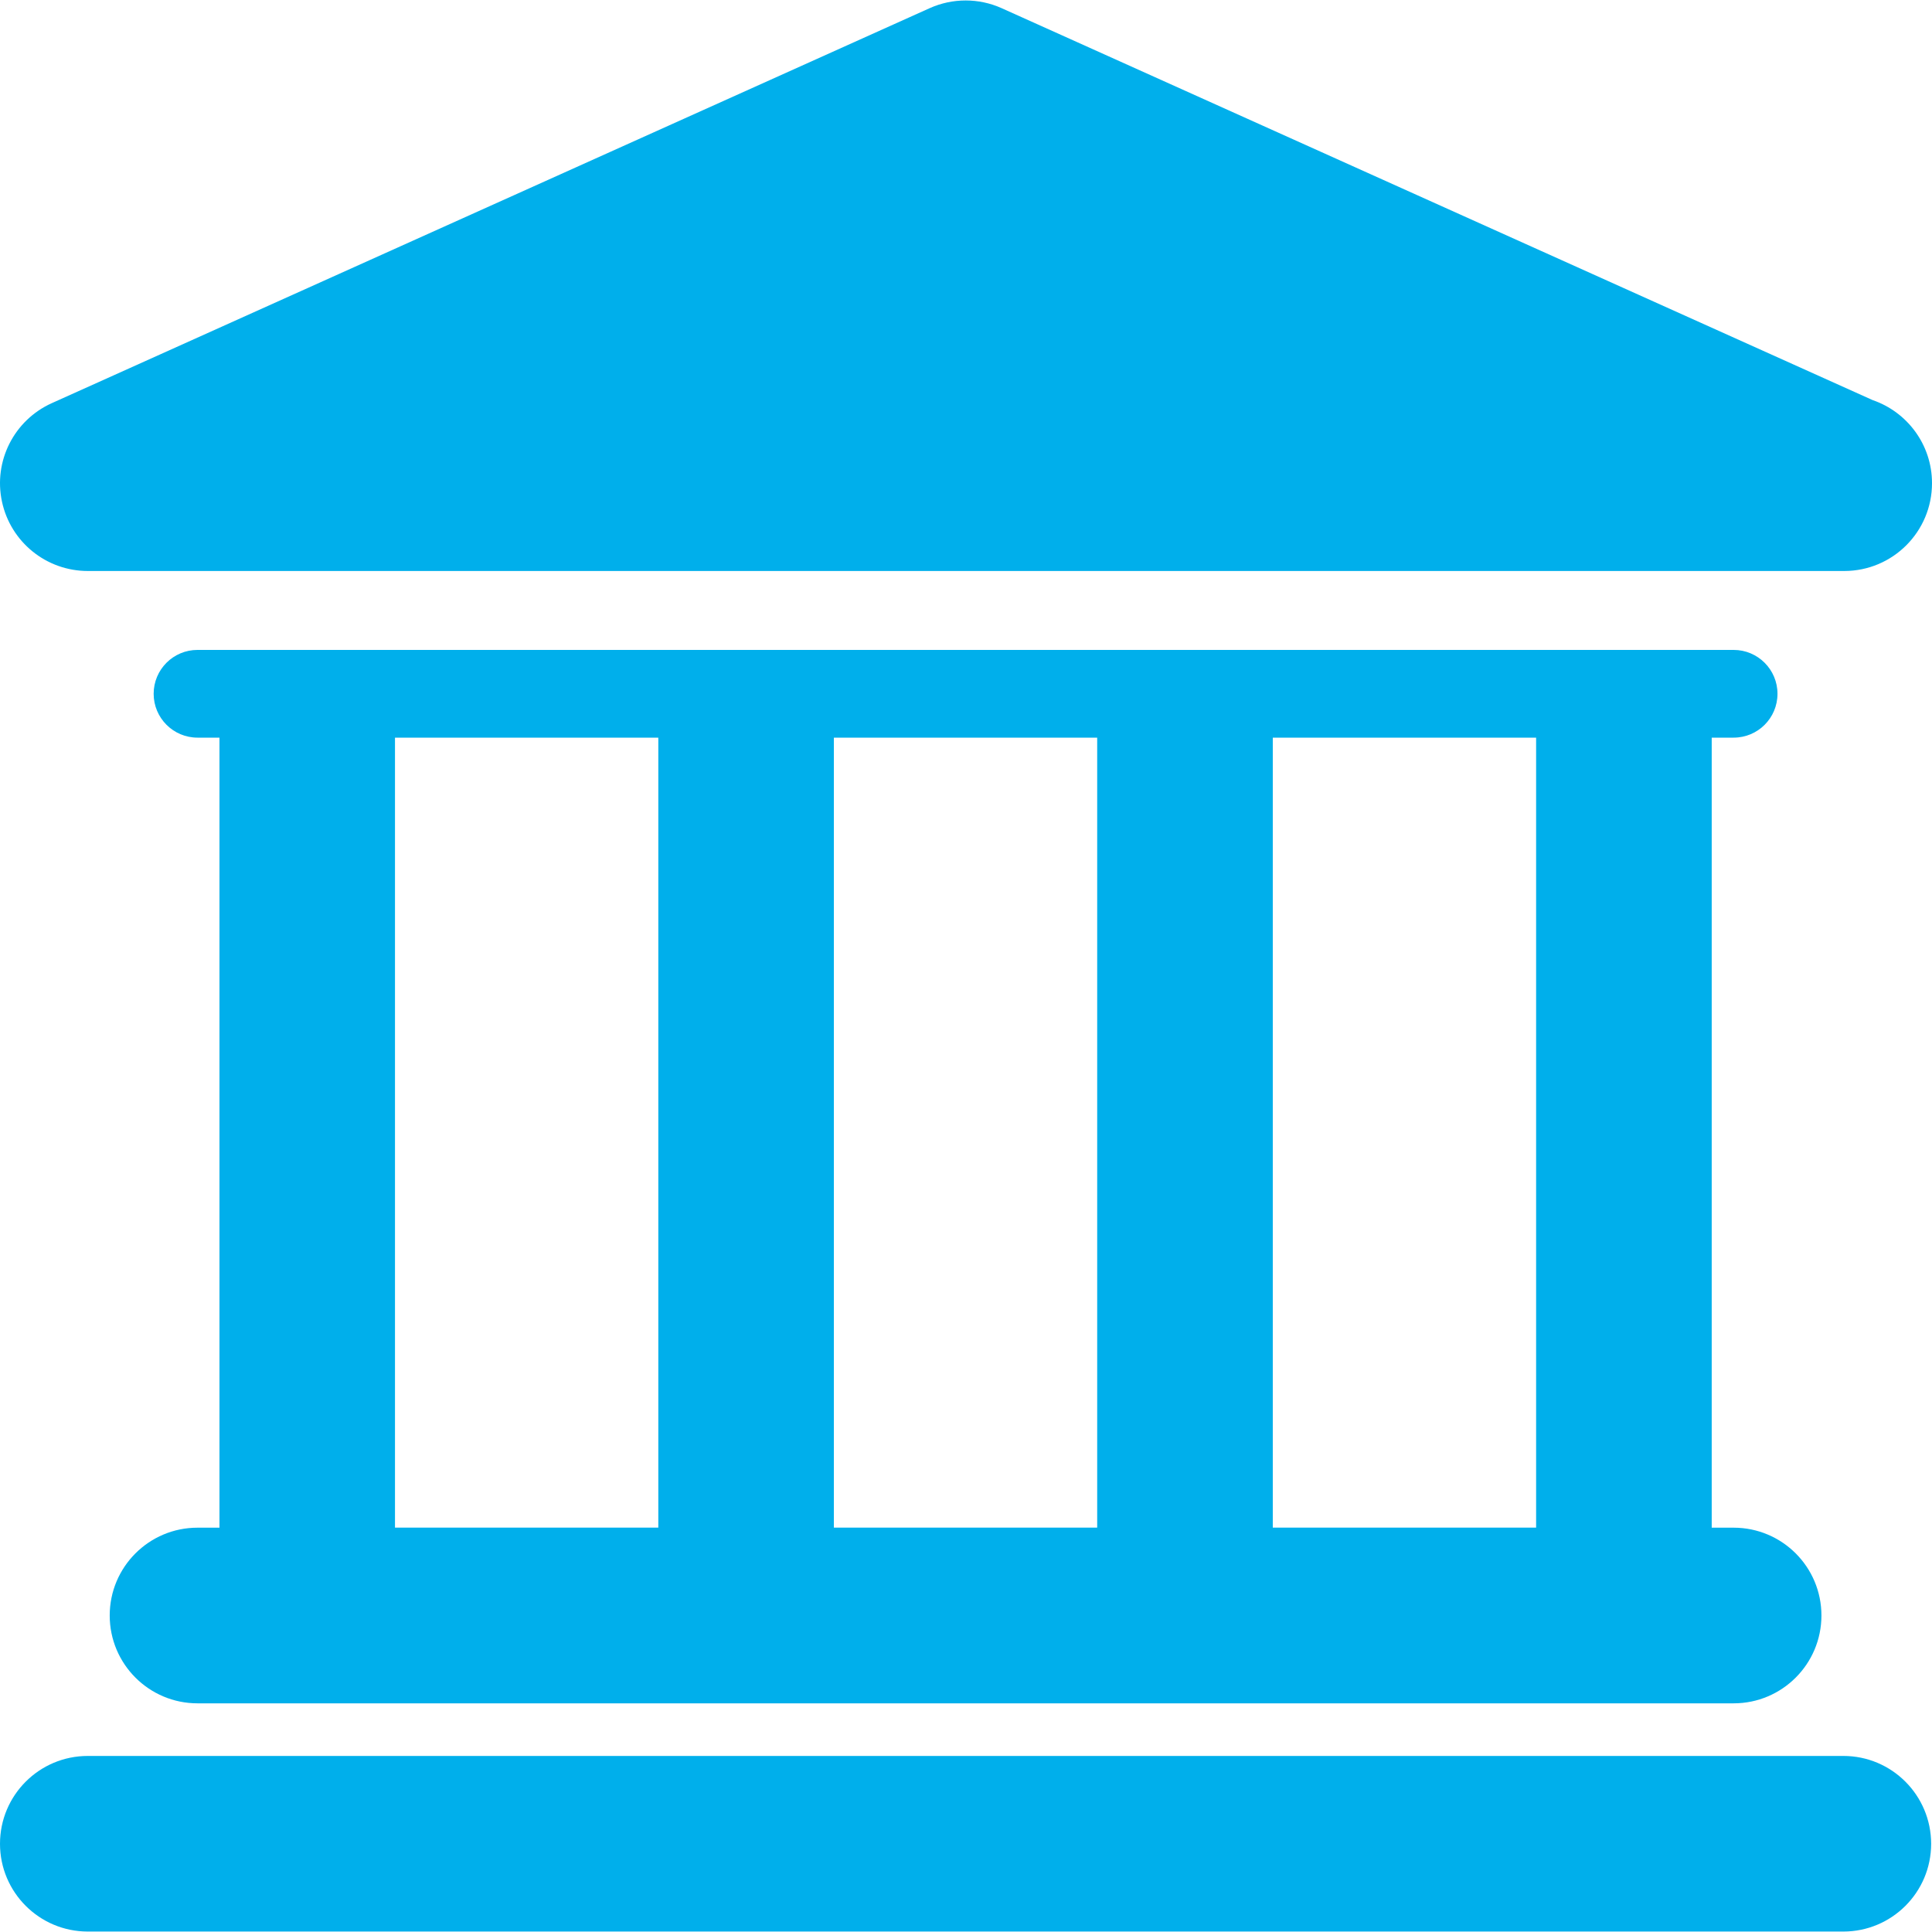 <?xml version="1.0" encoding="utf-8"?>
<!-- Generator: Adobe Illustrator 15.1.0, SVG Export Plug-In  -->
<!DOCTYPE svg PUBLIC "-//W3C//DTD SVG 1.1//EN" "http://www.w3.org/Graphics/SVG/1.1/DTD/svg11.dtd">
<svg version="1.1"
	 xmlns="http://www.w3.org/2000/svg" xmlns:xlink="http://www.w3.org/1999/xlink" xmlns:a="http://ns.adobe.com/AdobeSVGViewerExtensions/3.0/"
	 x="0px" y="0px" width="512px" height="512px" viewBox="0 -0.125 512 512" enable-background="new 0 -0.125 512 512"
	 xml:space="preserve">
<defs>
</defs>
<path fill="#00AFEB" d="M488.514,465.219H23.269C10.415,465.219,0,475.633,0,488.498c0,12.843,10.414,23.257,23.268,23.257h465.235
	c12.854,0,23.269-10.414,23.269-23.257C511.761,475.633,501.347,465.219,488.514,465.219z"/>
<path fill="#00AFEB" d="M52.343,404.728c-12.854,0-23.269,10.414-23.269,23.269s10.415,23.279,23.269,23.279h407.086
	c12.854,0,23.269-10.425,23.269-23.279s-10.414-23.269-23.269-23.269h-5.807V195.357h5.807c6.438,0,11.623-5.207,11.623-11.624
	c0-6.416-5.207-11.623-11.623-11.623H52.343c-6.427,0-11.623,5.207-11.623,11.623c0,6.417,5.207,11.624,11.623,11.624h5.817v209.36
	h-5.817V404.728z M407.086,195.357v209.36h-69.783v-209.36H407.086z M290.766,195.357v209.36h-69.782v-209.36H290.766z
	 M104.675,195.357h69.783v209.36h-69.783V195.357z"/>
<path fill="#00AFEB" d="M23.269,151.195h465.235c0.076,0,0.163,0,0.229,0c12.865,0,23.269-10.414,23.269-23.268
	c0-10.218-6.579-18.878-15.719-22.016L265.451,2.043c-6.067-2.724-13.007-2.724-19.085,0L13.726,106.717
	c-10.011,4.51-15.512,15.381-13.203,26.101C2.822,143.537,12.299,151.195,23.269,151.195z"/>
</svg>
